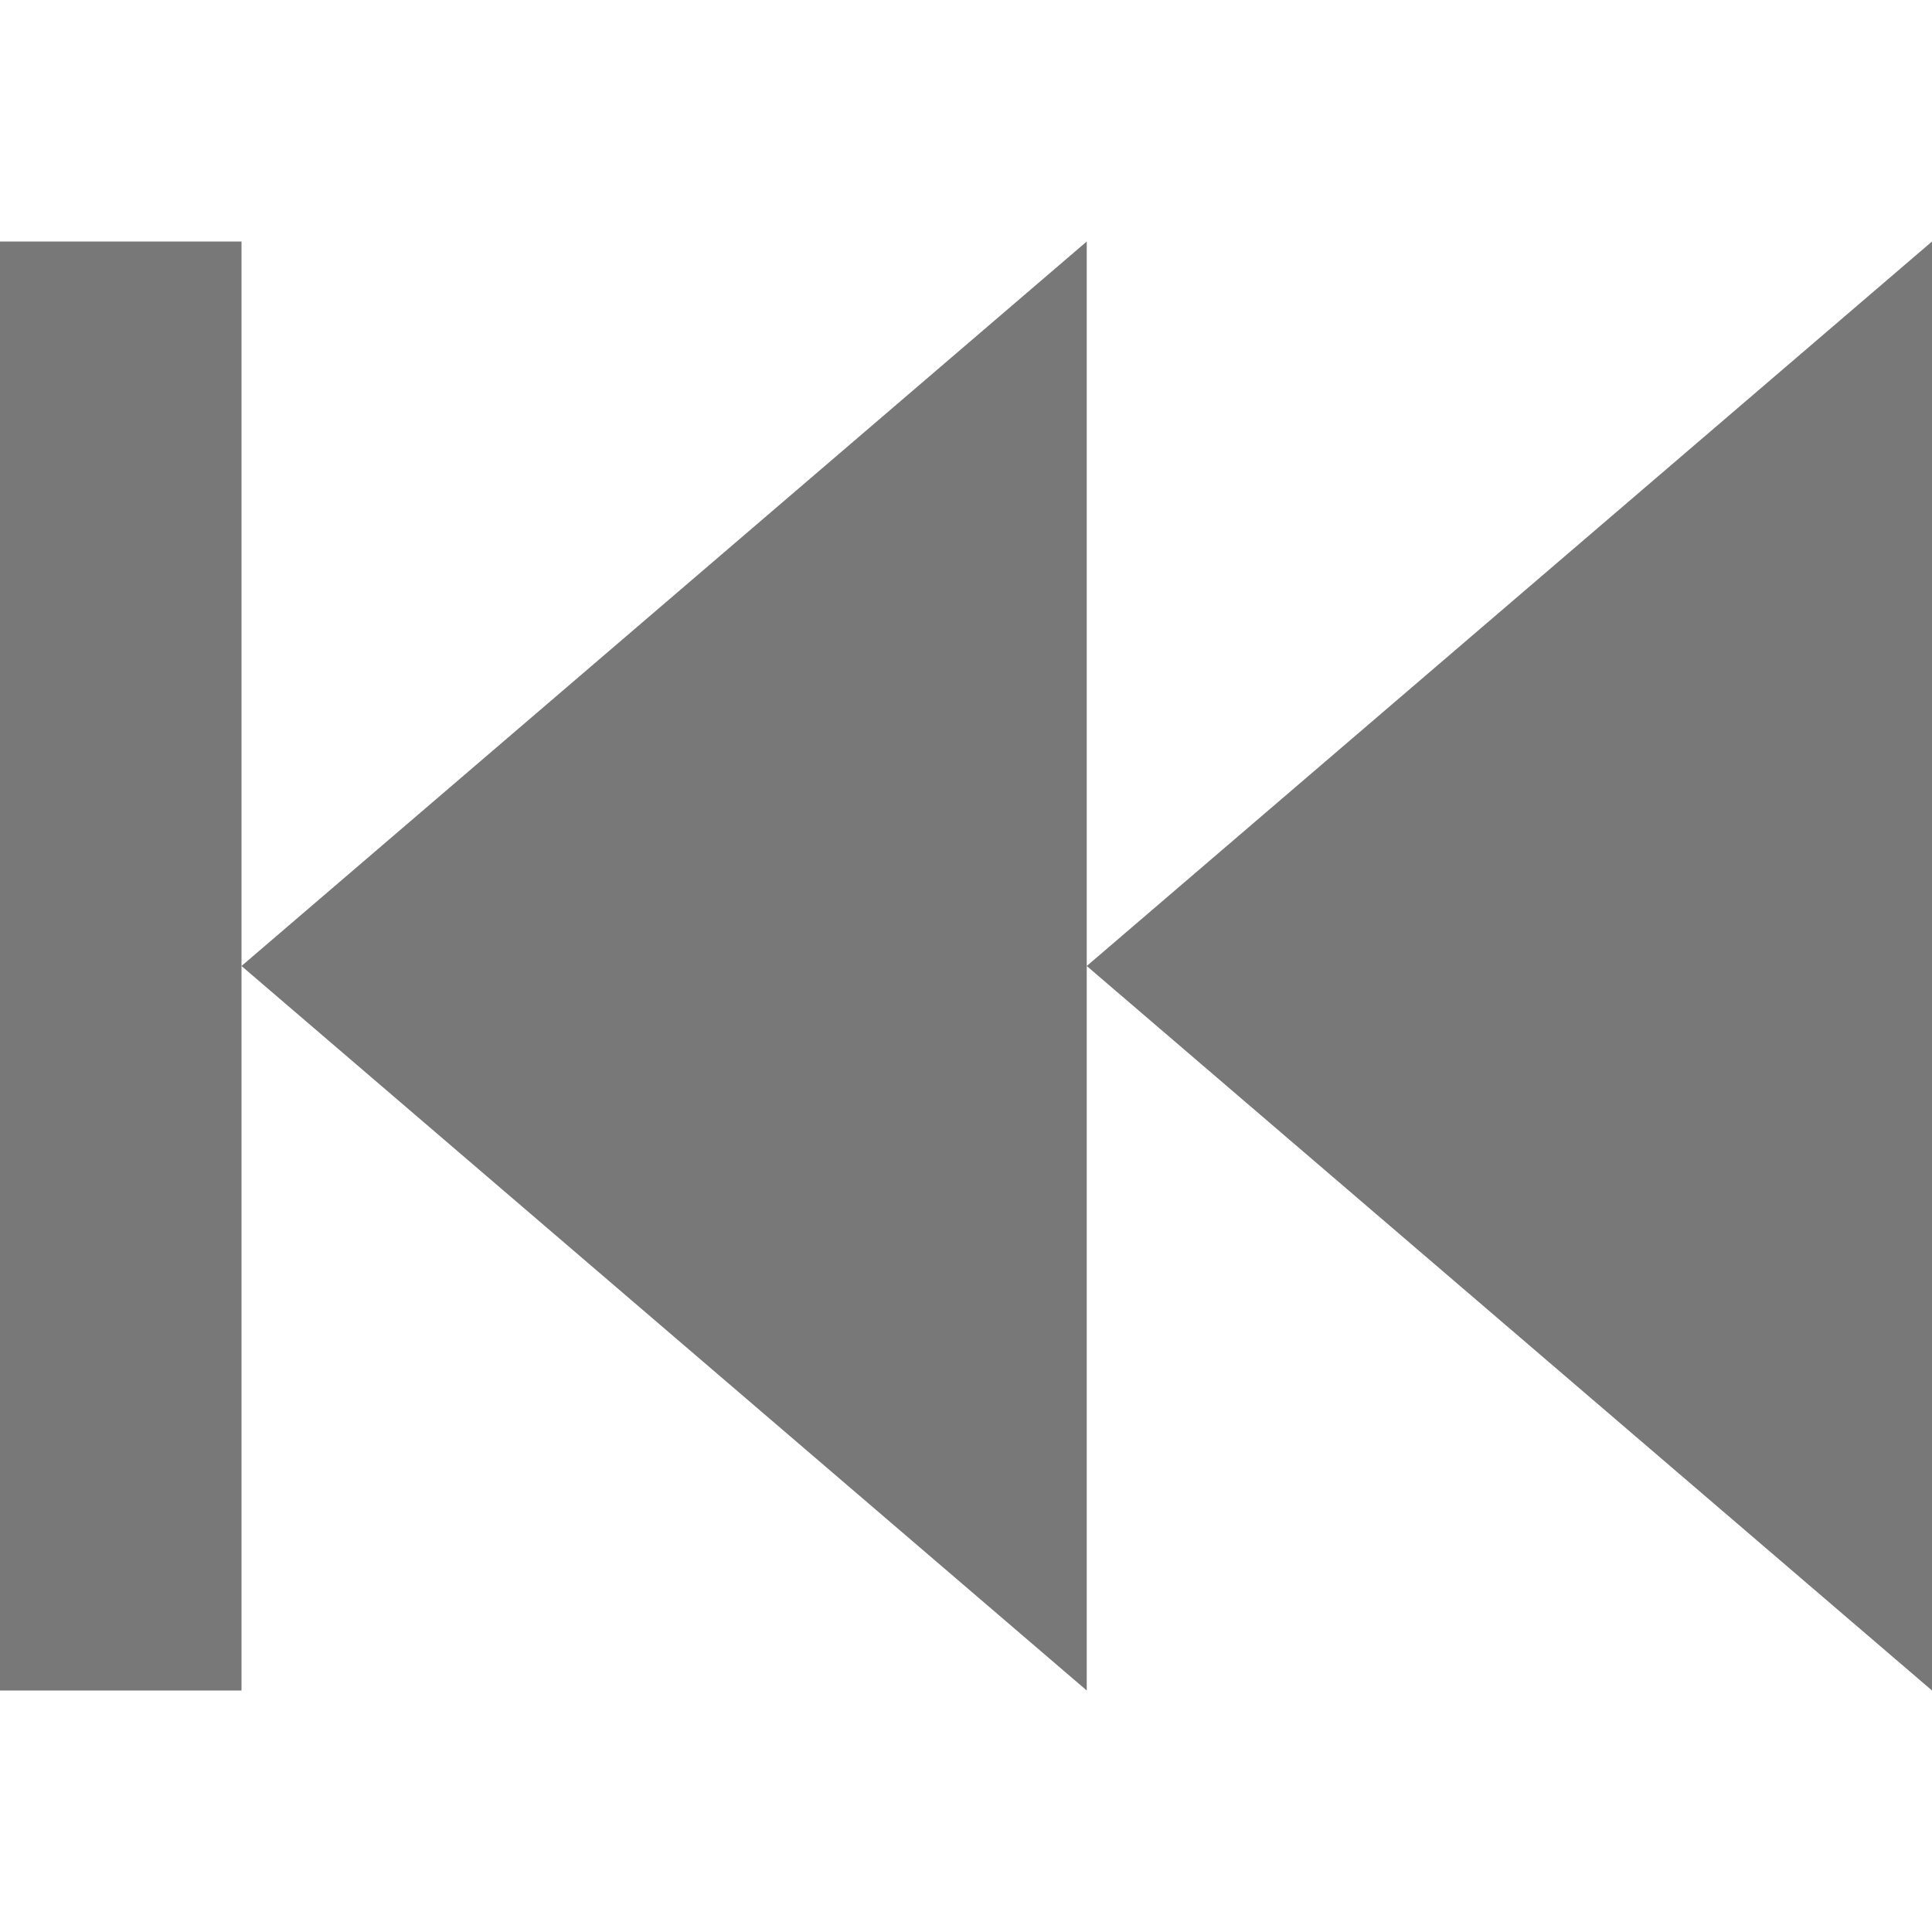 <svg xmlns="http://www.w3.org/2000/svg" viewBox="0 0 16 16">
    <style type="text/css" id="current-color-scheme" color="#787878" fill="#787878" style="">
        .ColorScheme-Text {
            color:#232629;
        }
    </style>
    <path d="m9 2v12l-7-6zm-7 6v6h-2v-12h2zm14-6v12l-7-6z" class="ColorScheme-Text" fill="#787878" color="#787878" style=""/>
</svg>